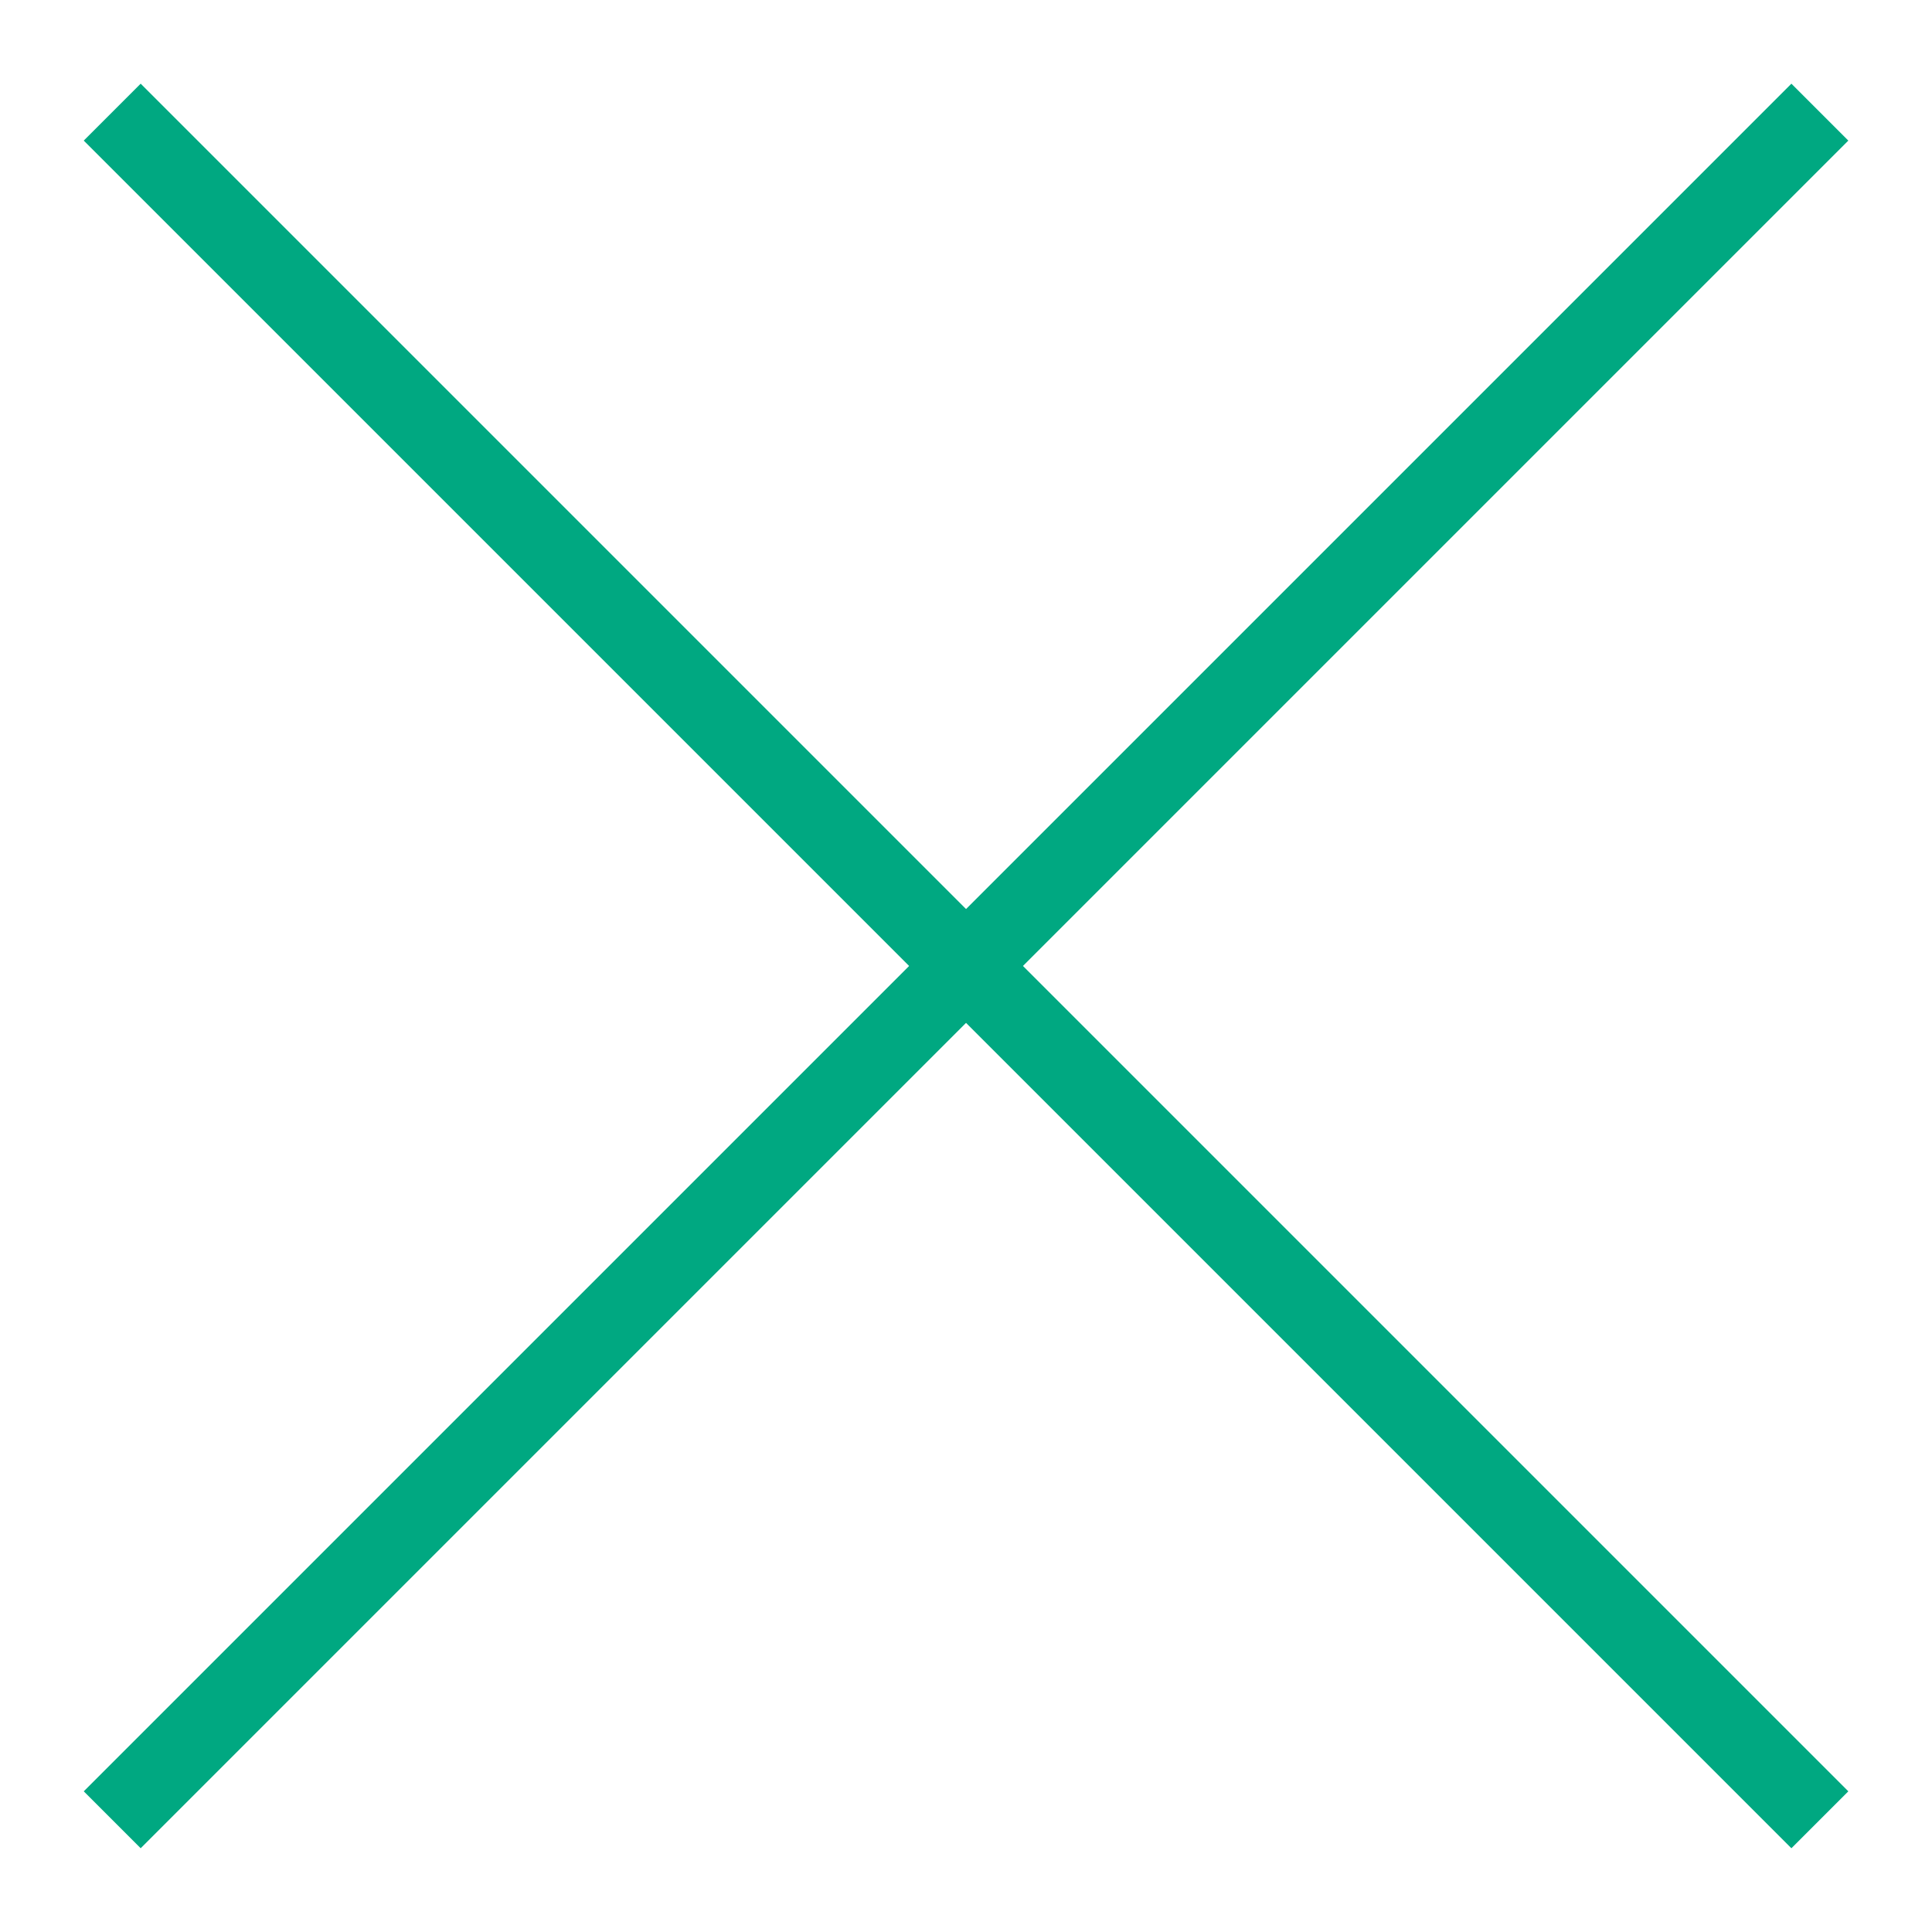 <svg width="24" height="24" viewBox="0 0 24 24" fill="none" xmlns="http://www.w3.org/2000/svg">
<g clip-path="url(#clip0)">
<path d="M1.394 1.393L22.607 22.606" stroke="#00A881"/>
<path d="M22.607 1.393L1.394 22.606" stroke="#00A881"/>
</g>
<defs>
<clipPath id="clip0">
<rect width="24" height="24" fill="white"/>
</clipPath>
</defs>
</svg>
